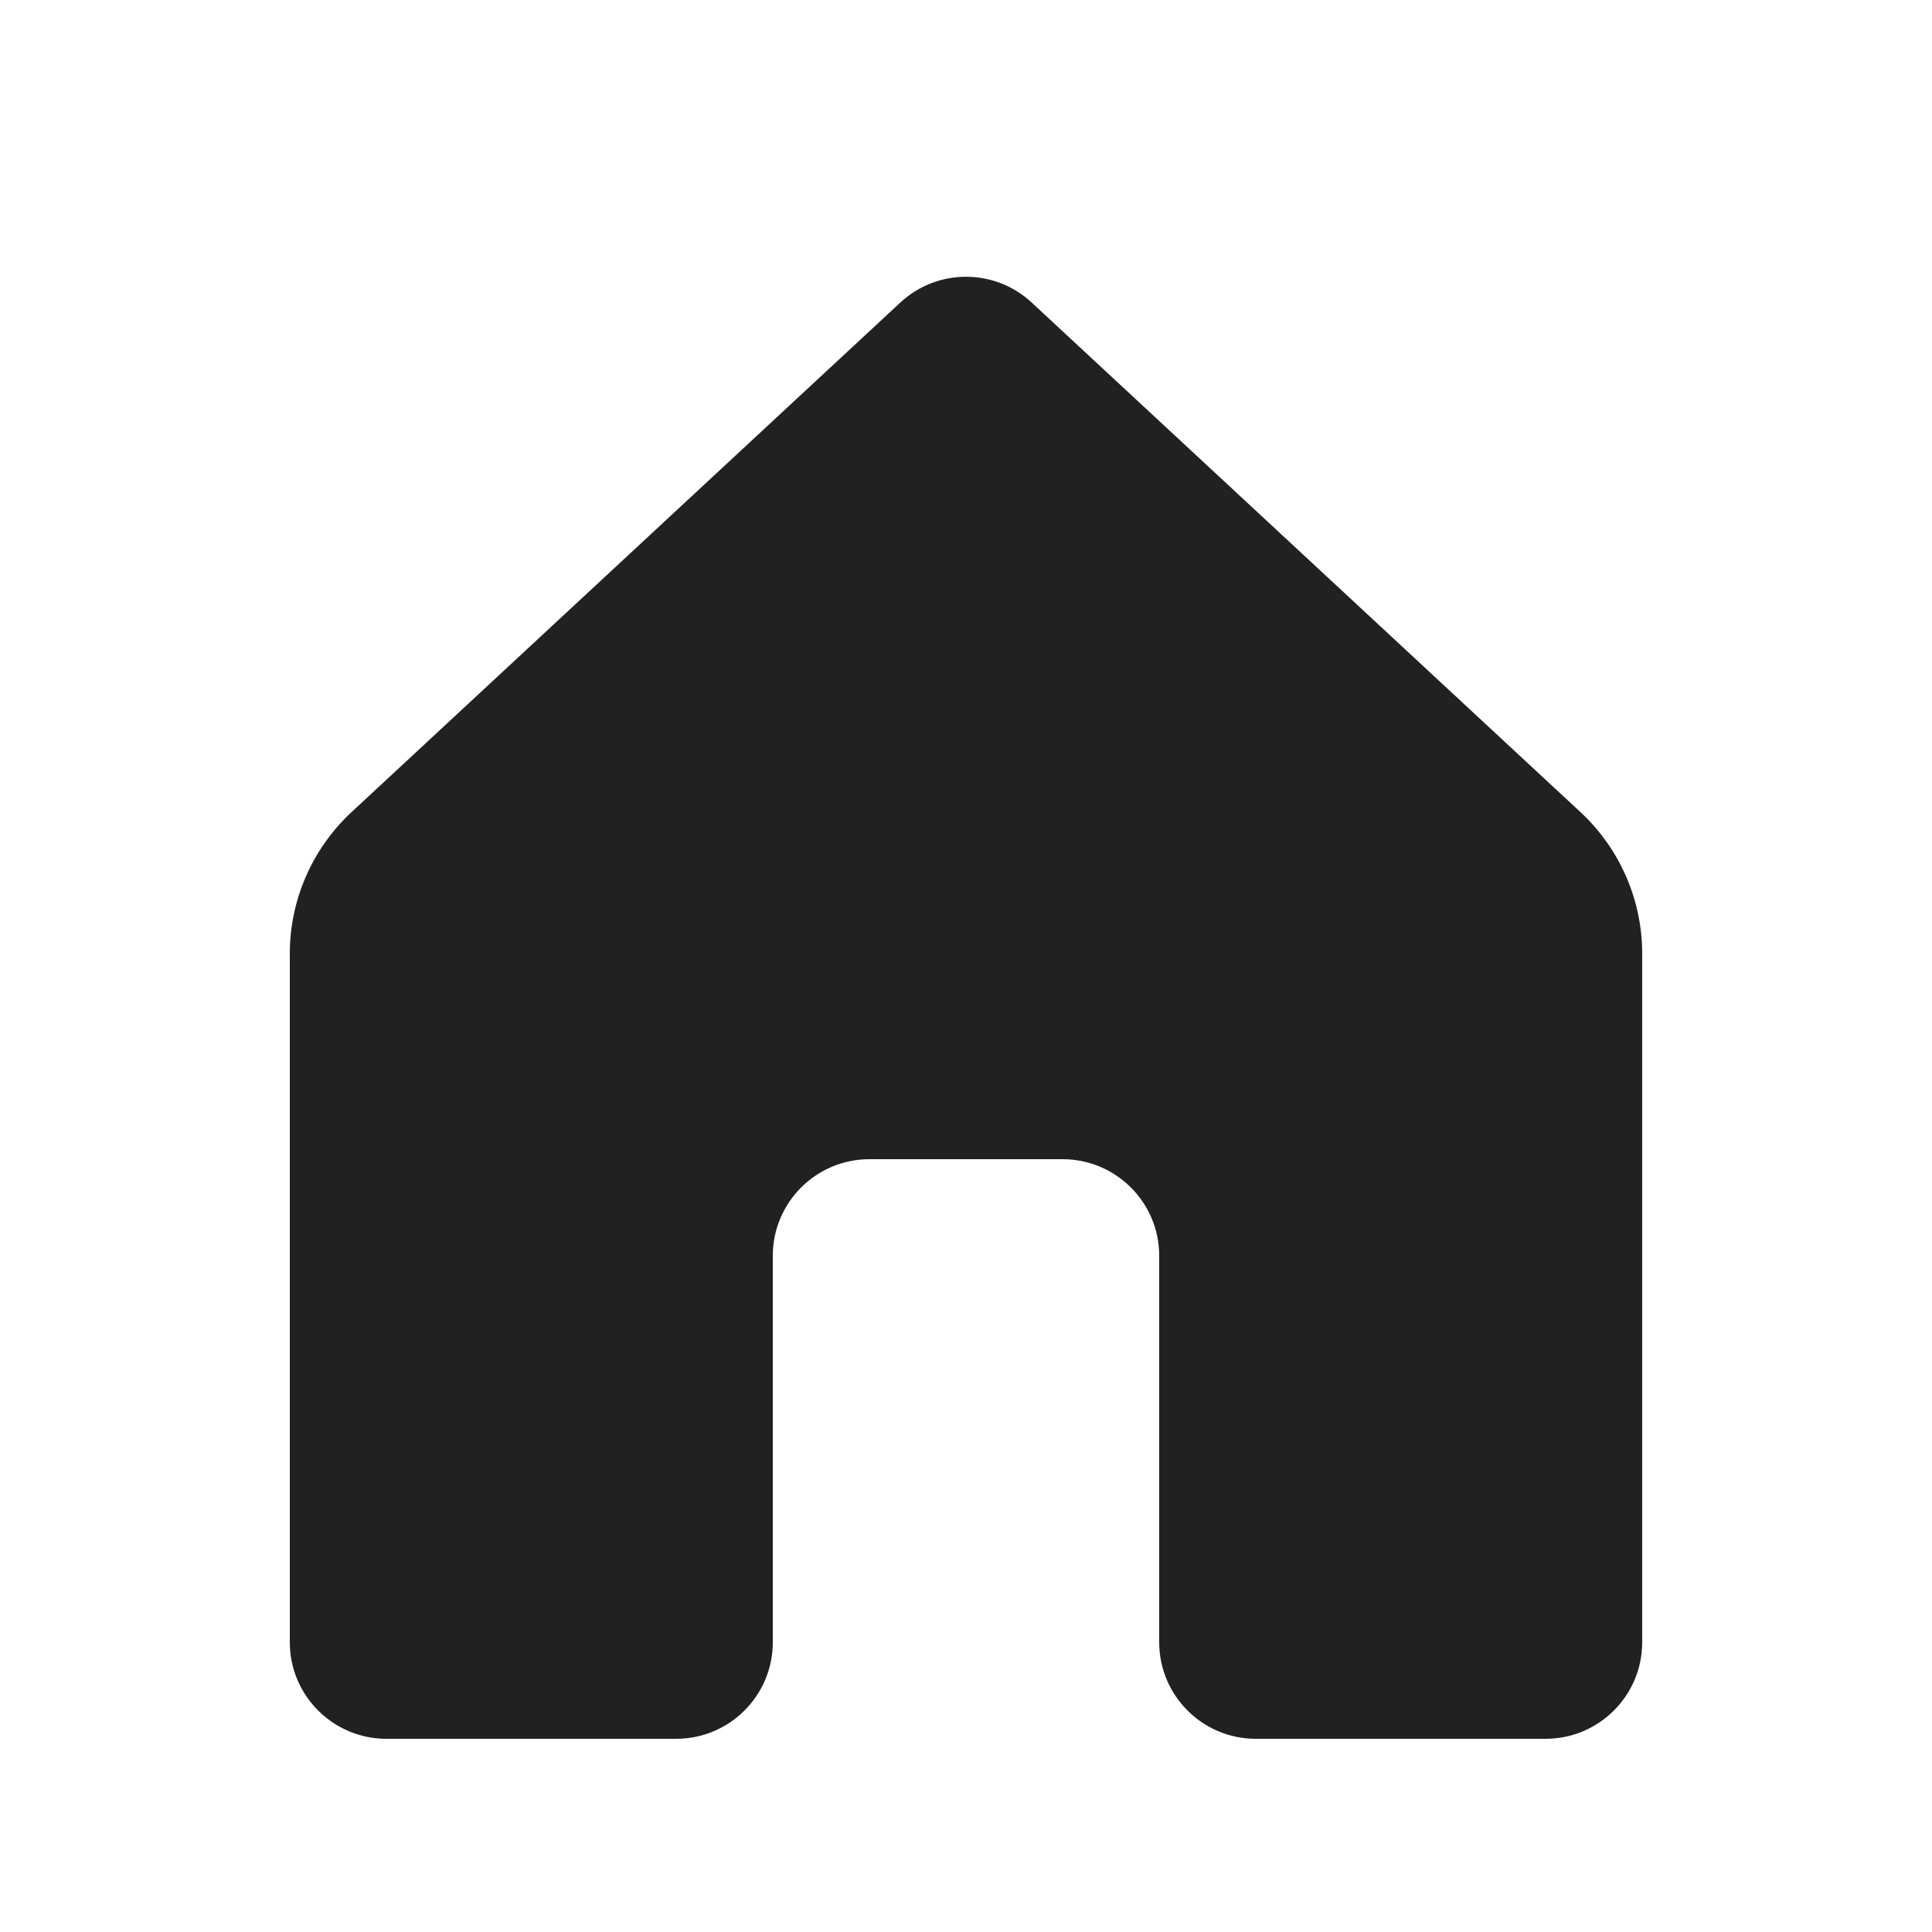 <?xml version="1.0" encoding="UTF-8"?>
<svg width="20px" height="20px" viewBox="0 0 20 20" version="1.1" xmlns="http://www.w3.org/2000/svg" xmlns:xlink="http://www.w3.org/1999/xlink">
    <!-- Generator: Sketch 59.1 (86144) - https://sketch.com -->
    <title>ic_fluent_home_20_filled</title>
    <desc>Created with Sketch.</desc>
    <g id="🔍-Product-Icons" stroke="none" stroke-width="1" fill="none" fill-rule="evenodd">
        <g id="ic_fluent_home_20_filled" fill="#212121" fill-rule="nonzero">
            <path d="M3,17 L3,9.872 C3,9.316 3.232,8.785 3.639,8.407 L9.32,3.132 C9.703,2.776 10.297,2.776 10.68,3.132 L16.361,8.407 C16.768,8.785 17,9.316 17,9.872 L17,17 C17,17.552 16.552,18 16,18 L13,18 C12.448,18 12,17.552 12,17 L12,13 C12,12.448 11.552,12 11,12 L9,12 C8.448,12 8,12.448 8,13 L8,17 C8,17.552 7.552,18 7,18 L4,18 C3.448,18 3,17.552 3,17 Z" id="🎨-Color"></path>
        </g>
    </g>
</svg>